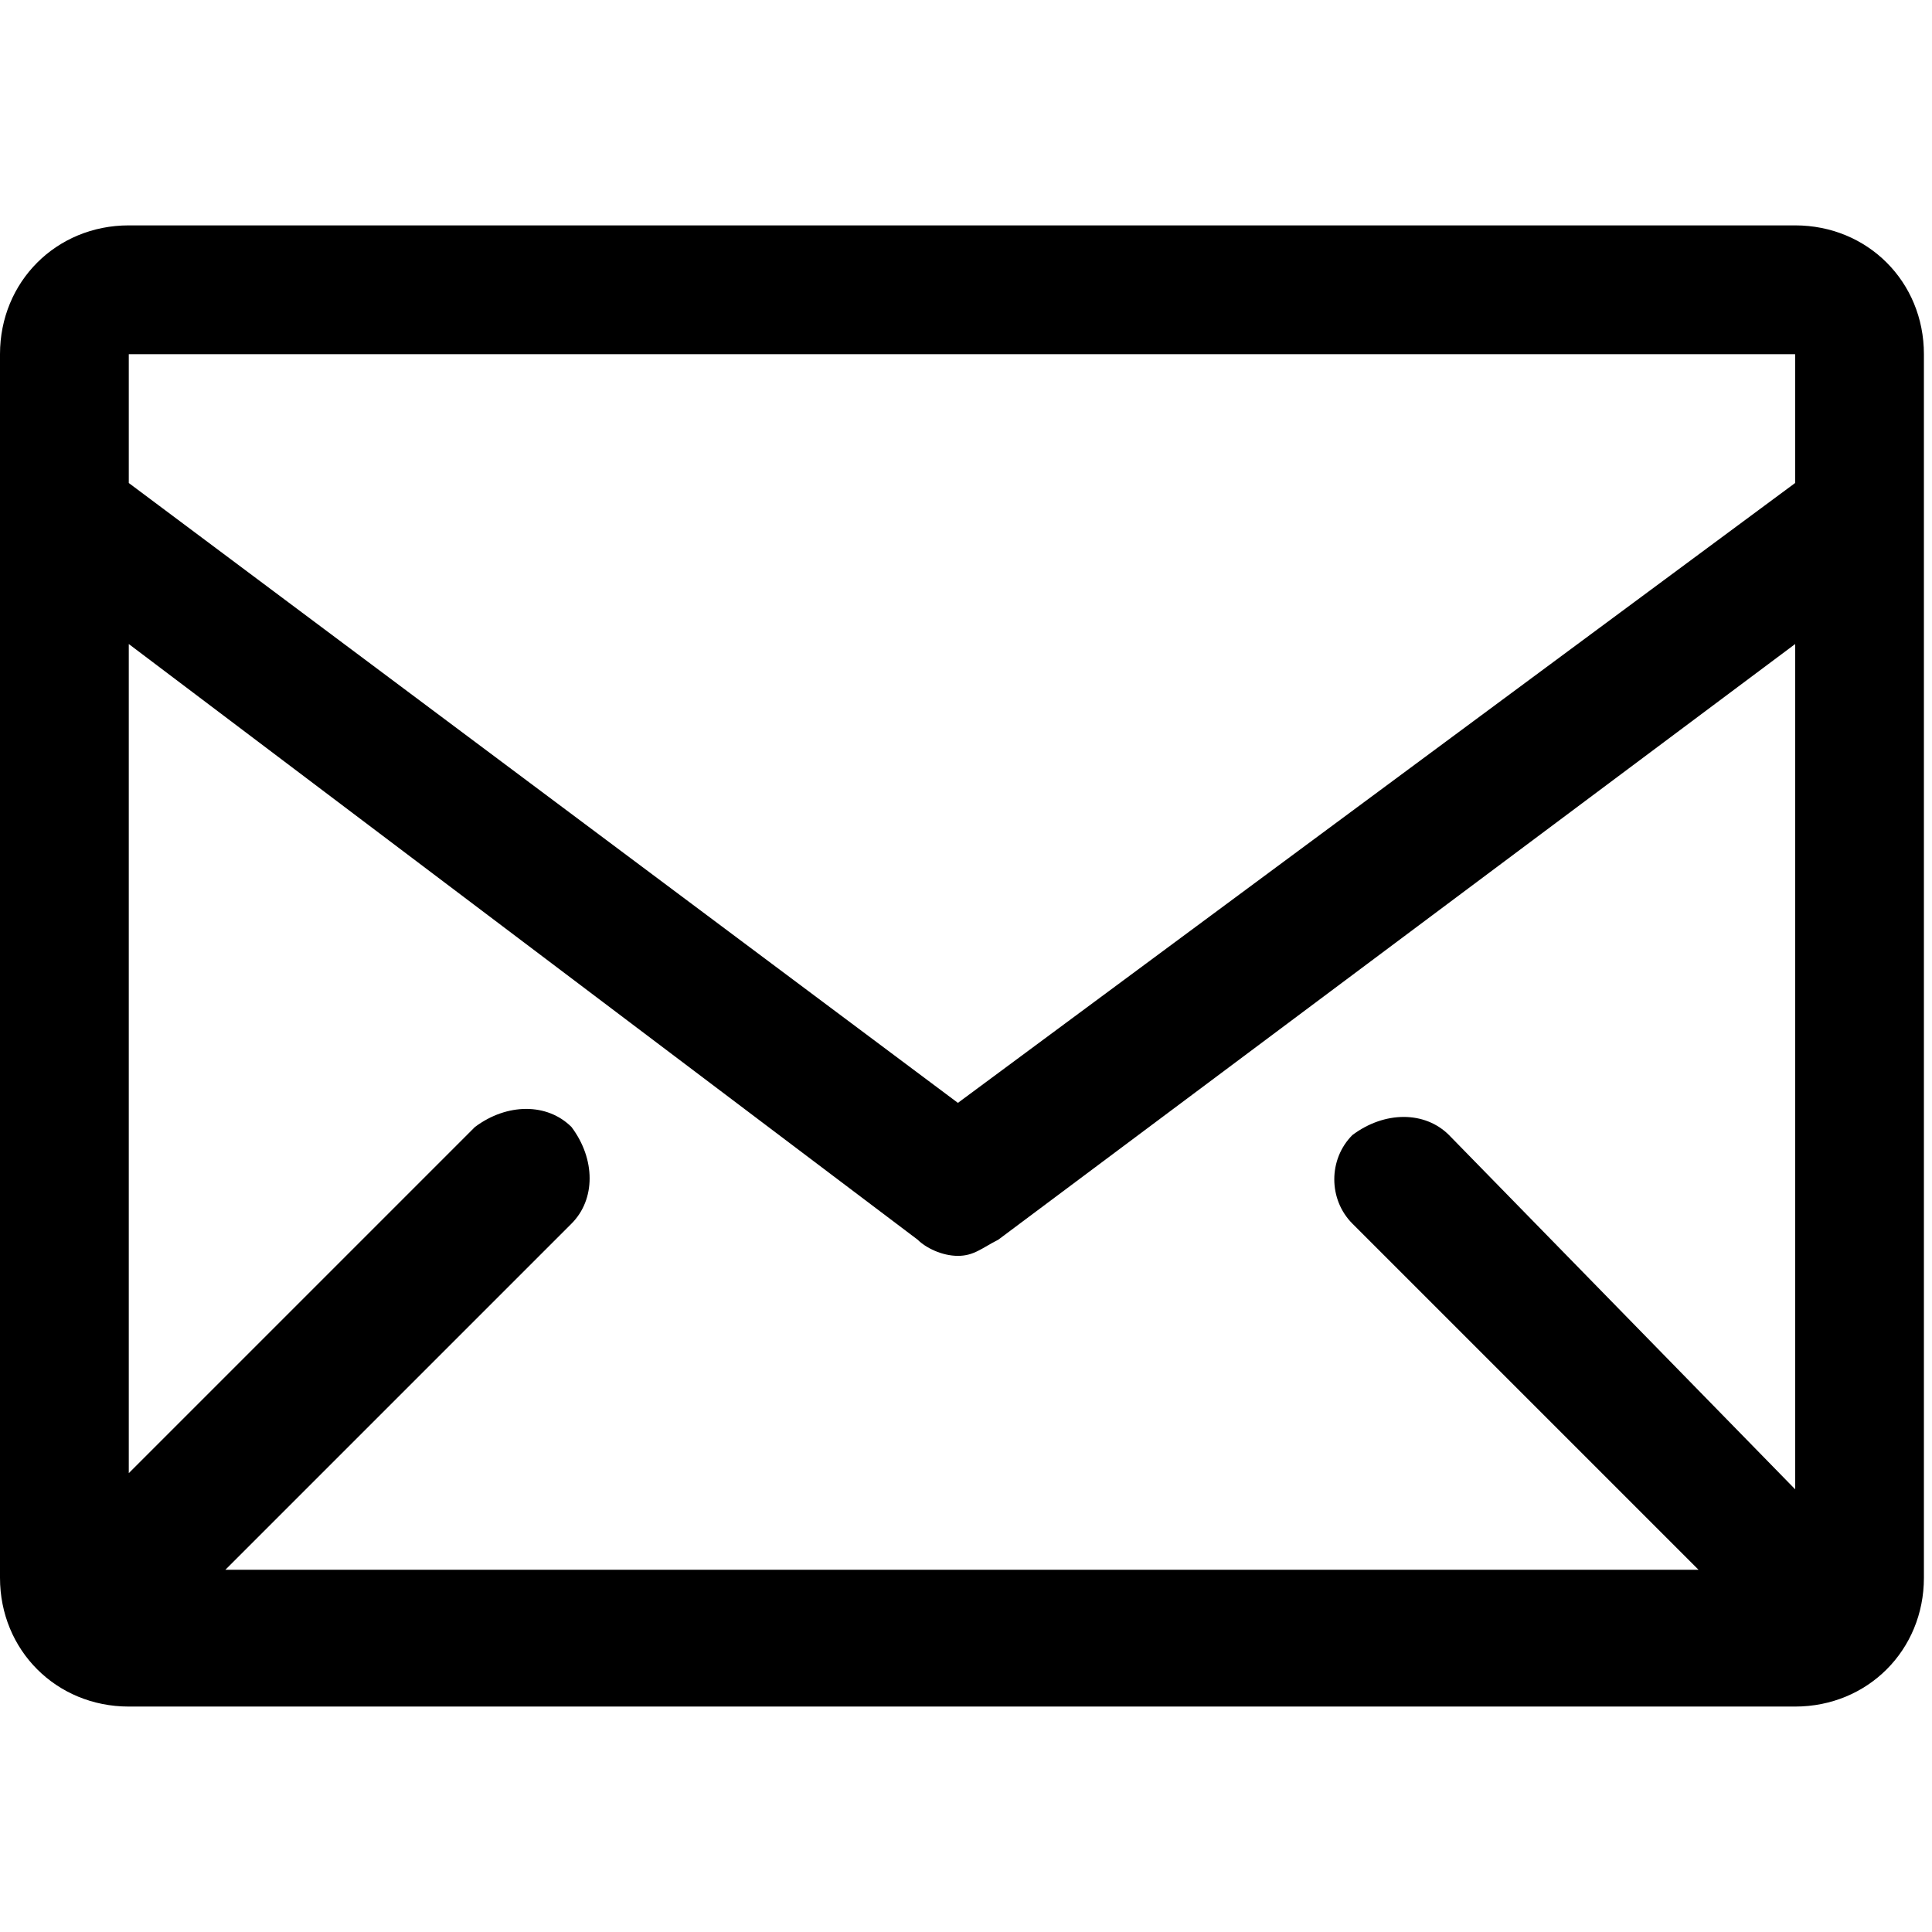 <svg version="1.1" xmlns="http://www.w3.org/2000/svg" width="32" height="32" viewBox="0 0 32 32">
<title>mail</title>
<path d="M29.733 3.733h-27.6c-1.2 0-2.133 0.933-2.133 2.133v20.267c0 1.2 0.933 2.133 2.133 2.133h27.6c1.2 0 2.133-0.933 2.133-2.133v-20.267c0-1.2-0.933-2.133-2.133-2.133zM29.733 24.667l-5.733-5.867c-0.4-0.4-1.067-0.4-1.6 0-0.4 0.4-0.4 1.067 0 1.467l5.733 5.733h-24.4l5.733-5.733c0.4-0.4 0.4-1.067 0-1.6-0.4-0.4-1.067-0.4-1.6 0 0 0 0 0 0 0l-5.733 5.733v-13.733l13.067 9.867c0.133 0.133 0.4 0.267 0.667 0.267s0.4-0.133 0.667-0.267l13.2-9.867v14zM29.733 5.867v2.133l-13.867 10.267-13.733-10.267v-2.133h27.6z"></path>
</svg>
